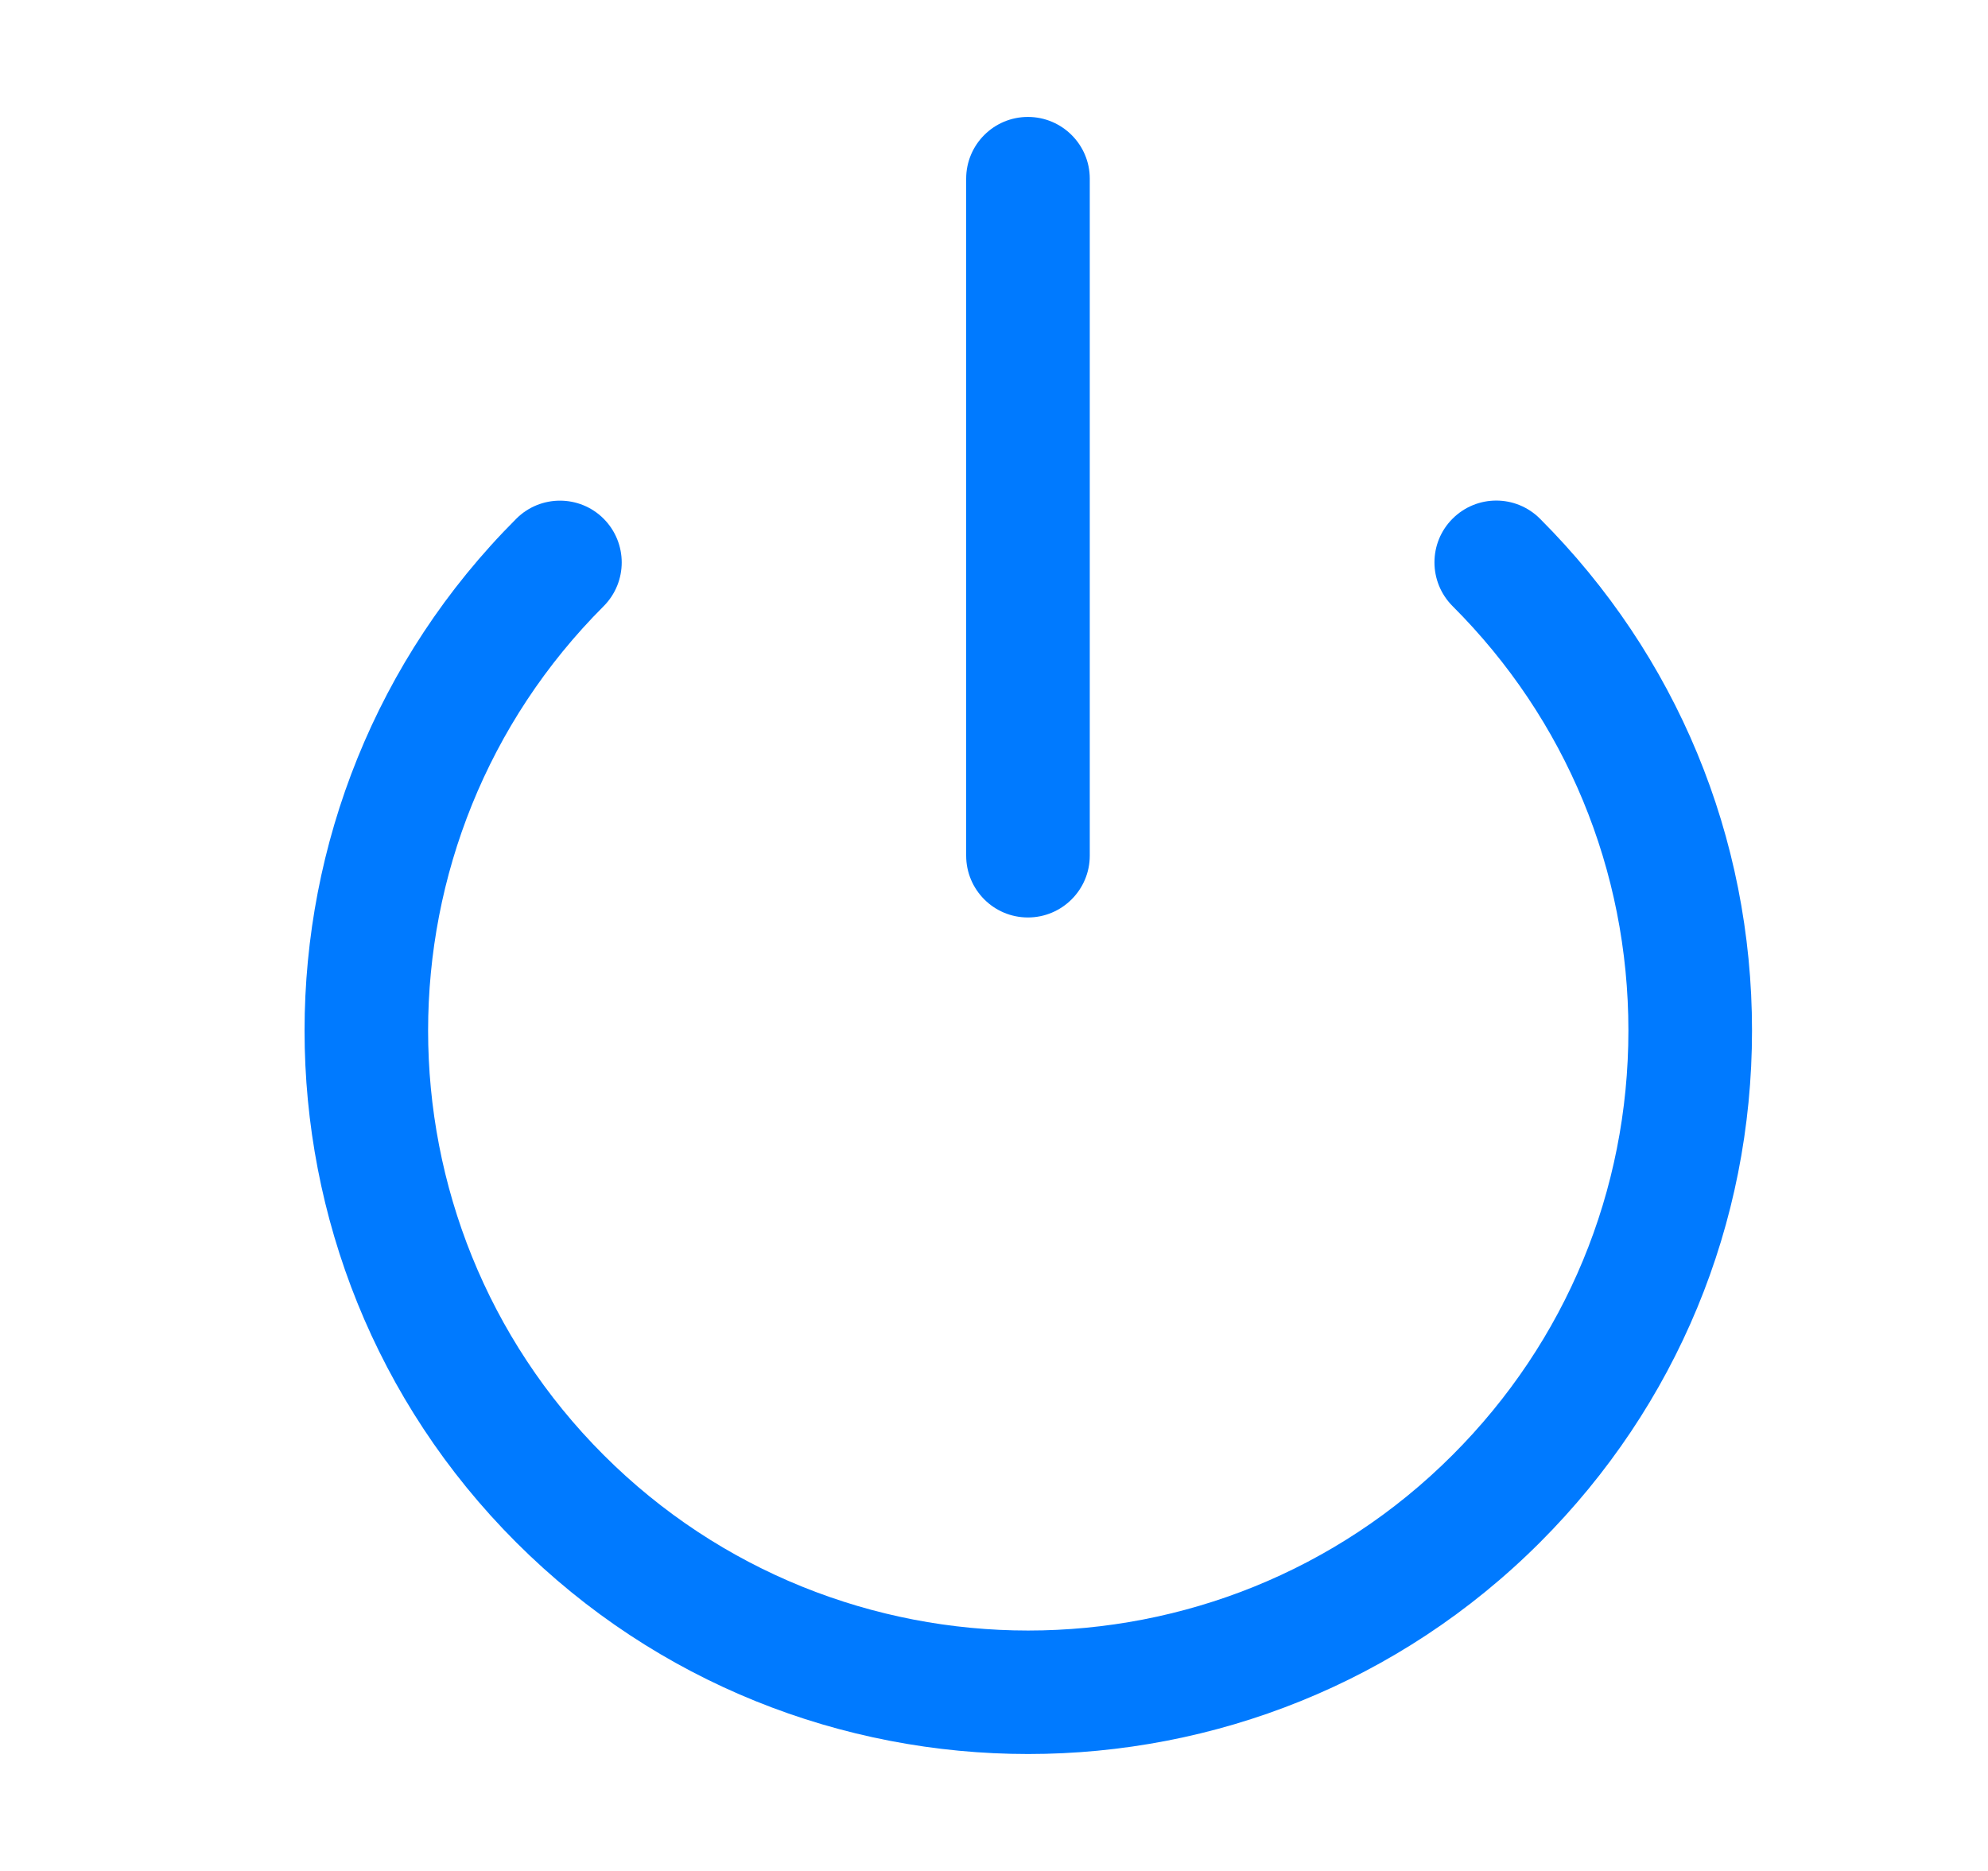 <svg width="17" height="16" viewBox="0 0 17 16" fill="none" xmlns="http://www.w3.org/2000/svg">
<path d="M13.169 4.436C12.962 4.229 12.628 4.229 12.421 4.436C12.215 4.642 12.215 4.976 12.421 5.183C13.391 6.152 13.925 7.442 13.925 8.813C13.925 10.184 13.391 11.473 12.421 12.443C11.421 13.444 10.106 13.944 8.792 13.944C7.477 13.944 6.162 13.443 5.162 12.443C3.16 10.441 3.161 7.185 5.162 5.184C5.368 4.977 5.368 4.643 5.162 4.436C4.956 4.23 4.621 4.23 4.415 4.436C2.001 6.85 2.001 10.777 4.414 13.19C5.621 14.397 7.207 15 8.792 15C10.377 15 11.962 14.397 13.169 13.19C14.338 12.021 14.982 10.467 14.982 8.813C14.982 7.159 14.338 5.605 13.169 4.436Z" fill="#007AFF"/>
<path d="M8.79 7.846C9.082 7.846 9.319 7.609 9.319 7.317V1.528C9.319 1.237 9.082 1 8.79 1C8.498 1 8.262 1.237 8.262 1.528V7.317C8.262 7.609 8.498 7.846 8.79 7.846Z" fill="#007AFF"/>
</svg>
